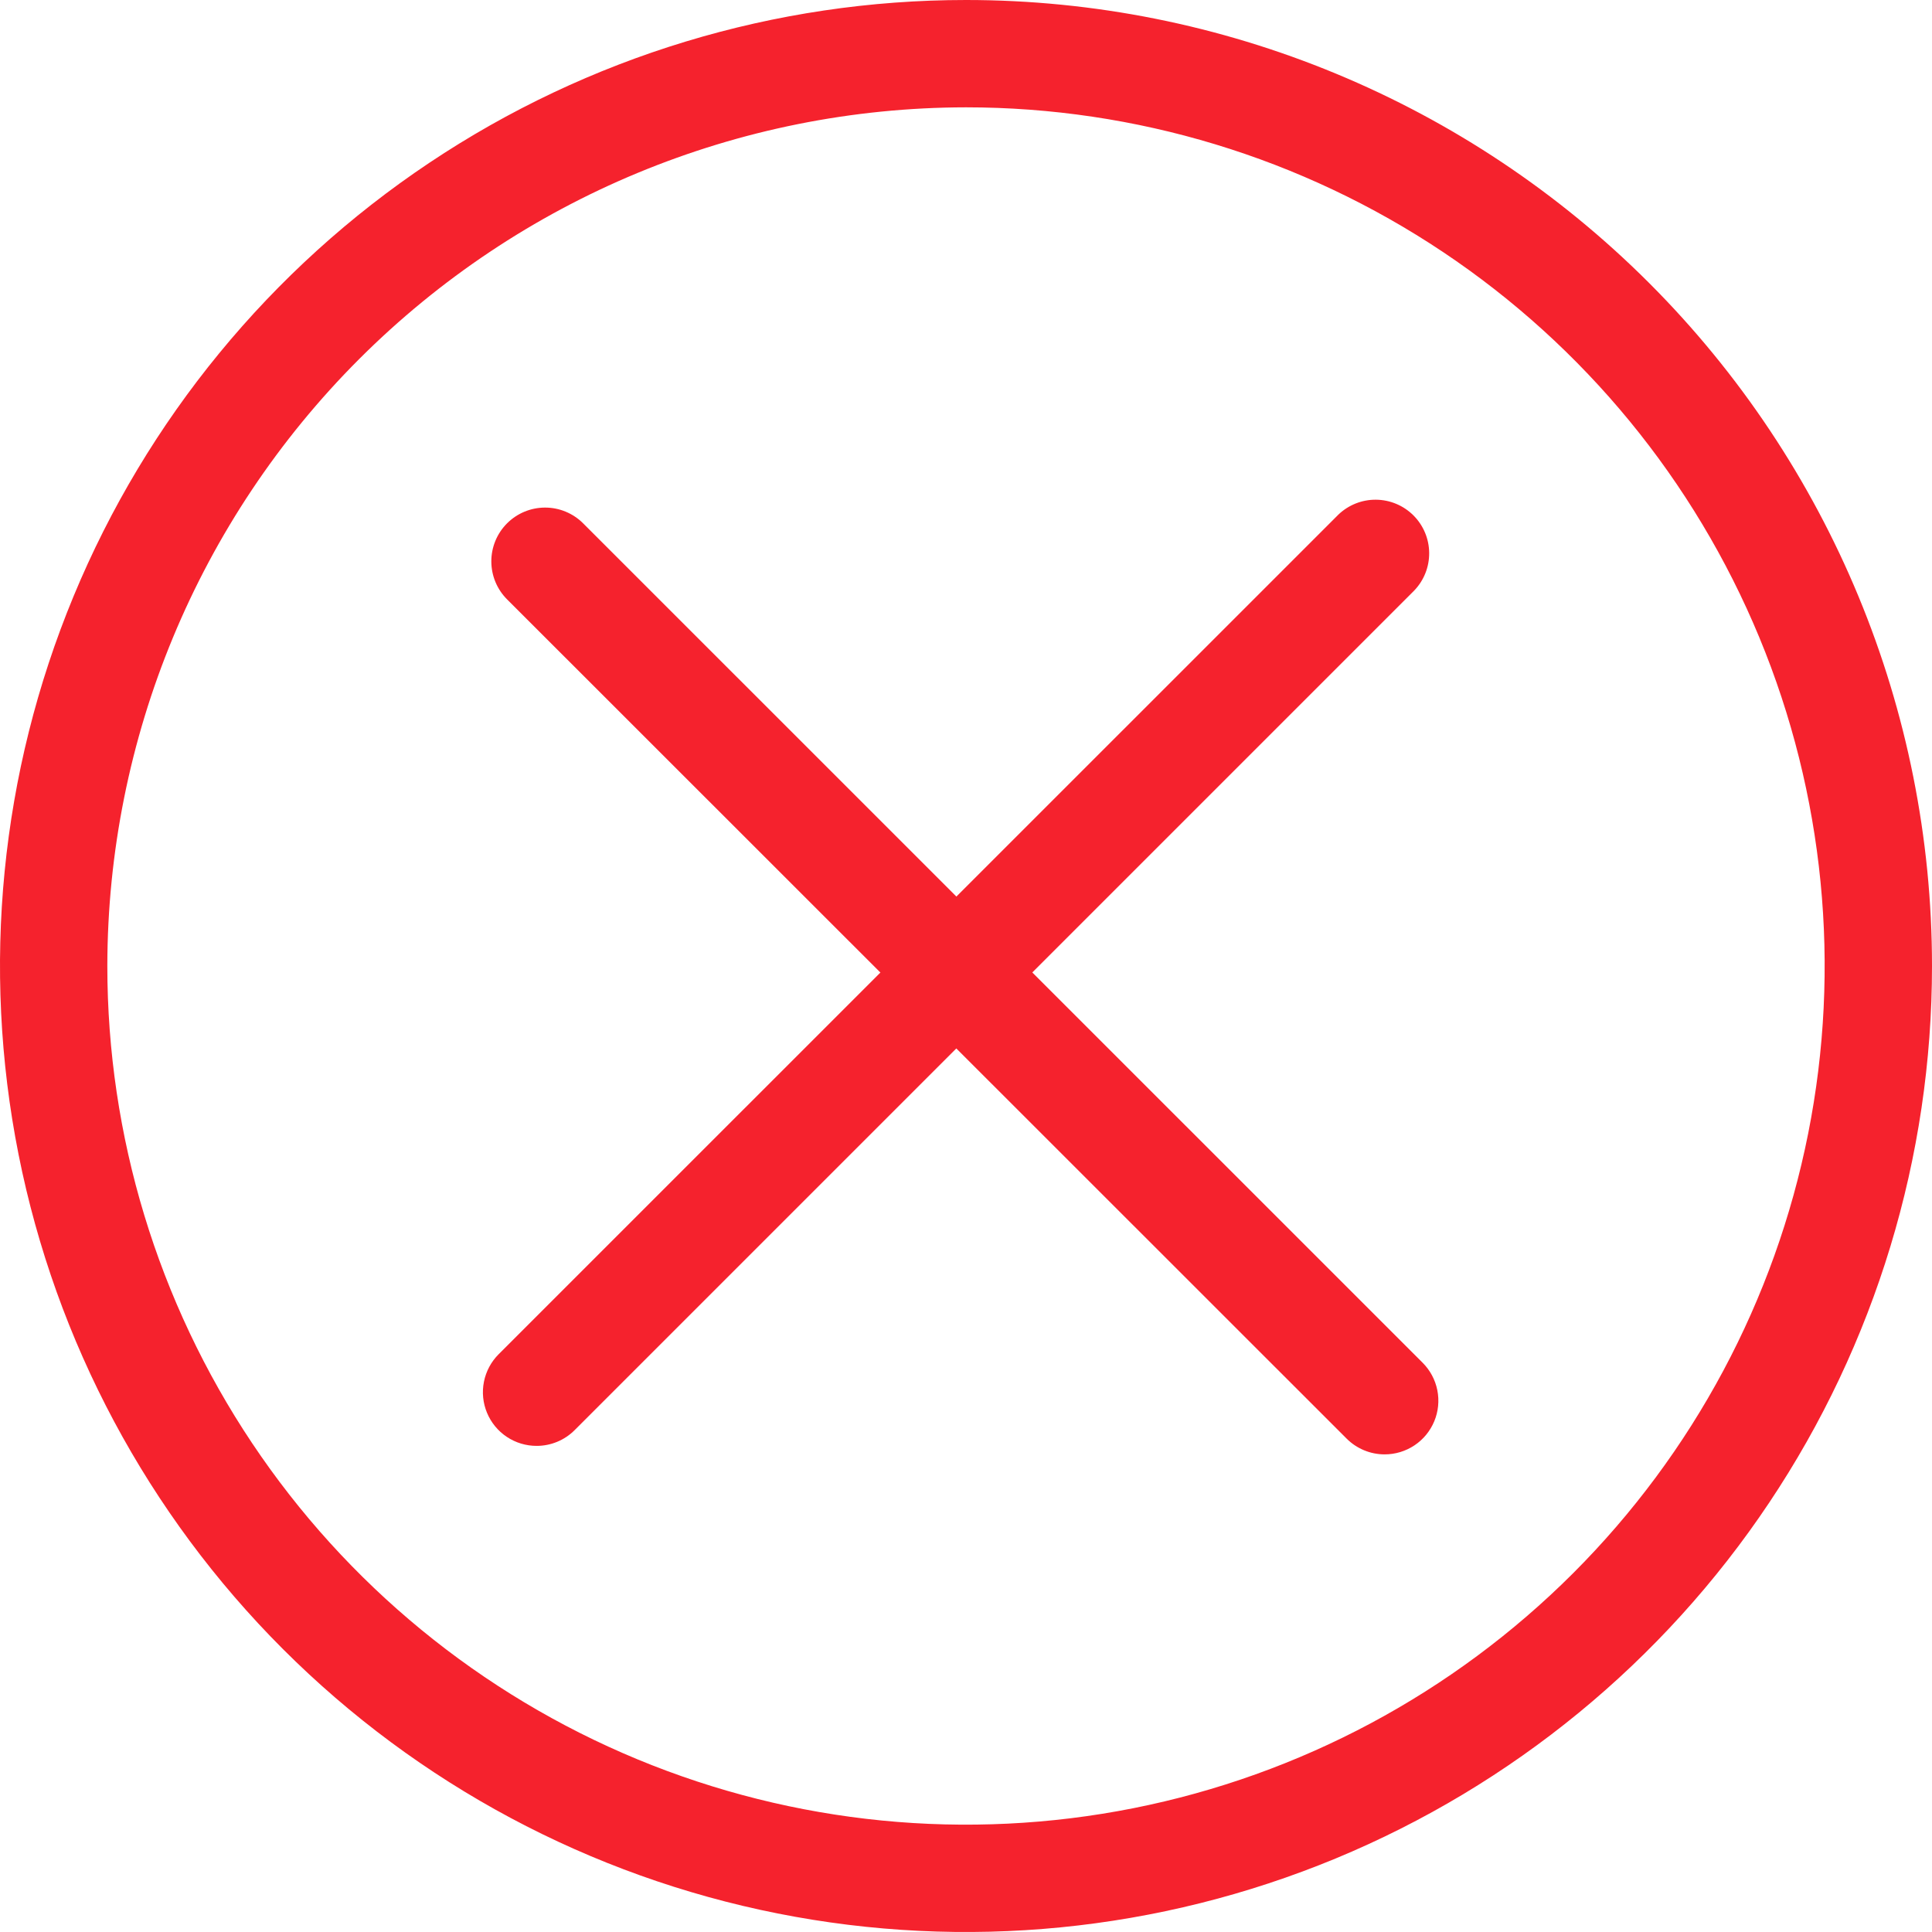 <svg width="119" height="119" viewBox="0 0 119 119" fill="none" xmlns="http://www.w3.org/2000/svg">
<path d="M59.5 6.611C69.96 6.611 80.186 9.713 88.883 15.524C97.581 21.336 104.36 29.596 108.363 39.26C112.366 48.925 113.413 59.559 111.373 69.818C109.332 80.078 104.295 89.501 96.898 96.898C89.501 104.295 80.078 109.332 69.818 111.373C59.559 113.413 48.925 112.366 39.26 108.363C29.596 104.36 21.336 97.581 15.524 88.883C9.713 80.186 6.611 69.96 6.611 59.5C6.627 45.478 12.204 32.035 22.119 22.119C32.035 12.204 45.478 6.627 59.5 6.611ZM59.5 0C47.732 0 36.228 3.49 26.444 10.028C16.659 16.566 9.033 25.858 4.529 36.73C0.026 47.602 -1.153 59.566 1.143 71.108C3.439 82.65 9.106 93.252 17.427 101.573C25.748 109.894 36.35 115.561 47.892 117.857C59.434 120.153 71.397 118.974 82.27 114.471C93.142 109.967 102.435 102.341 108.972 92.556C115.51 82.772 119 71.268 119 59.5C119 43.72 112.731 28.586 101.573 17.427C90.415 6.269 75.28 0 59.5 0Z" fill="#F5222D"/>
<path d="M85.284 89.581C84.849 89.581 84.418 89.495 84.017 89.328C83.615 89.161 83.25 88.917 82.943 88.609L31.238 36.923C30.615 36.303 30.265 35.462 30.263 34.583C30.261 33.705 30.608 32.861 31.228 32.239C31.848 31.617 32.689 31.266 33.568 31.264C34.446 31.262 35.289 31.609 35.912 32.229L87.624 83.935C88.087 84.397 88.403 84.987 88.531 85.629C88.659 86.27 88.594 86.936 88.343 87.541C88.092 88.145 87.668 88.662 87.123 89.025C86.578 89.388 85.938 89.582 85.284 89.581Z" fill="#F5222D"/>
<path d="M33.056 89.058C32.401 89.059 31.761 88.866 31.216 88.503C30.671 88.14 30.247 87.623 29.996 87.018C29.745 86.414 29.68 85.748 29.808 85.106C29.936 84.464 30.252 83.874 30.715 83.412L82.427 31.707C83.051 31.105 83.886 30.771 84.752 30.779C85.619 30.787 86.448 31.134 87.061 31.747C87.674 32.36 88.022 33.189 88.029 34.056C88.037 34.922 87.704 35.757 87.101 36.381L35.396 88.086C35.089 88.394 34.724 88.639 34.323 88.805C33.921 88.972 33.49 89.058 33.056 89.058Z" fill="#F5222D"/>
</svg>